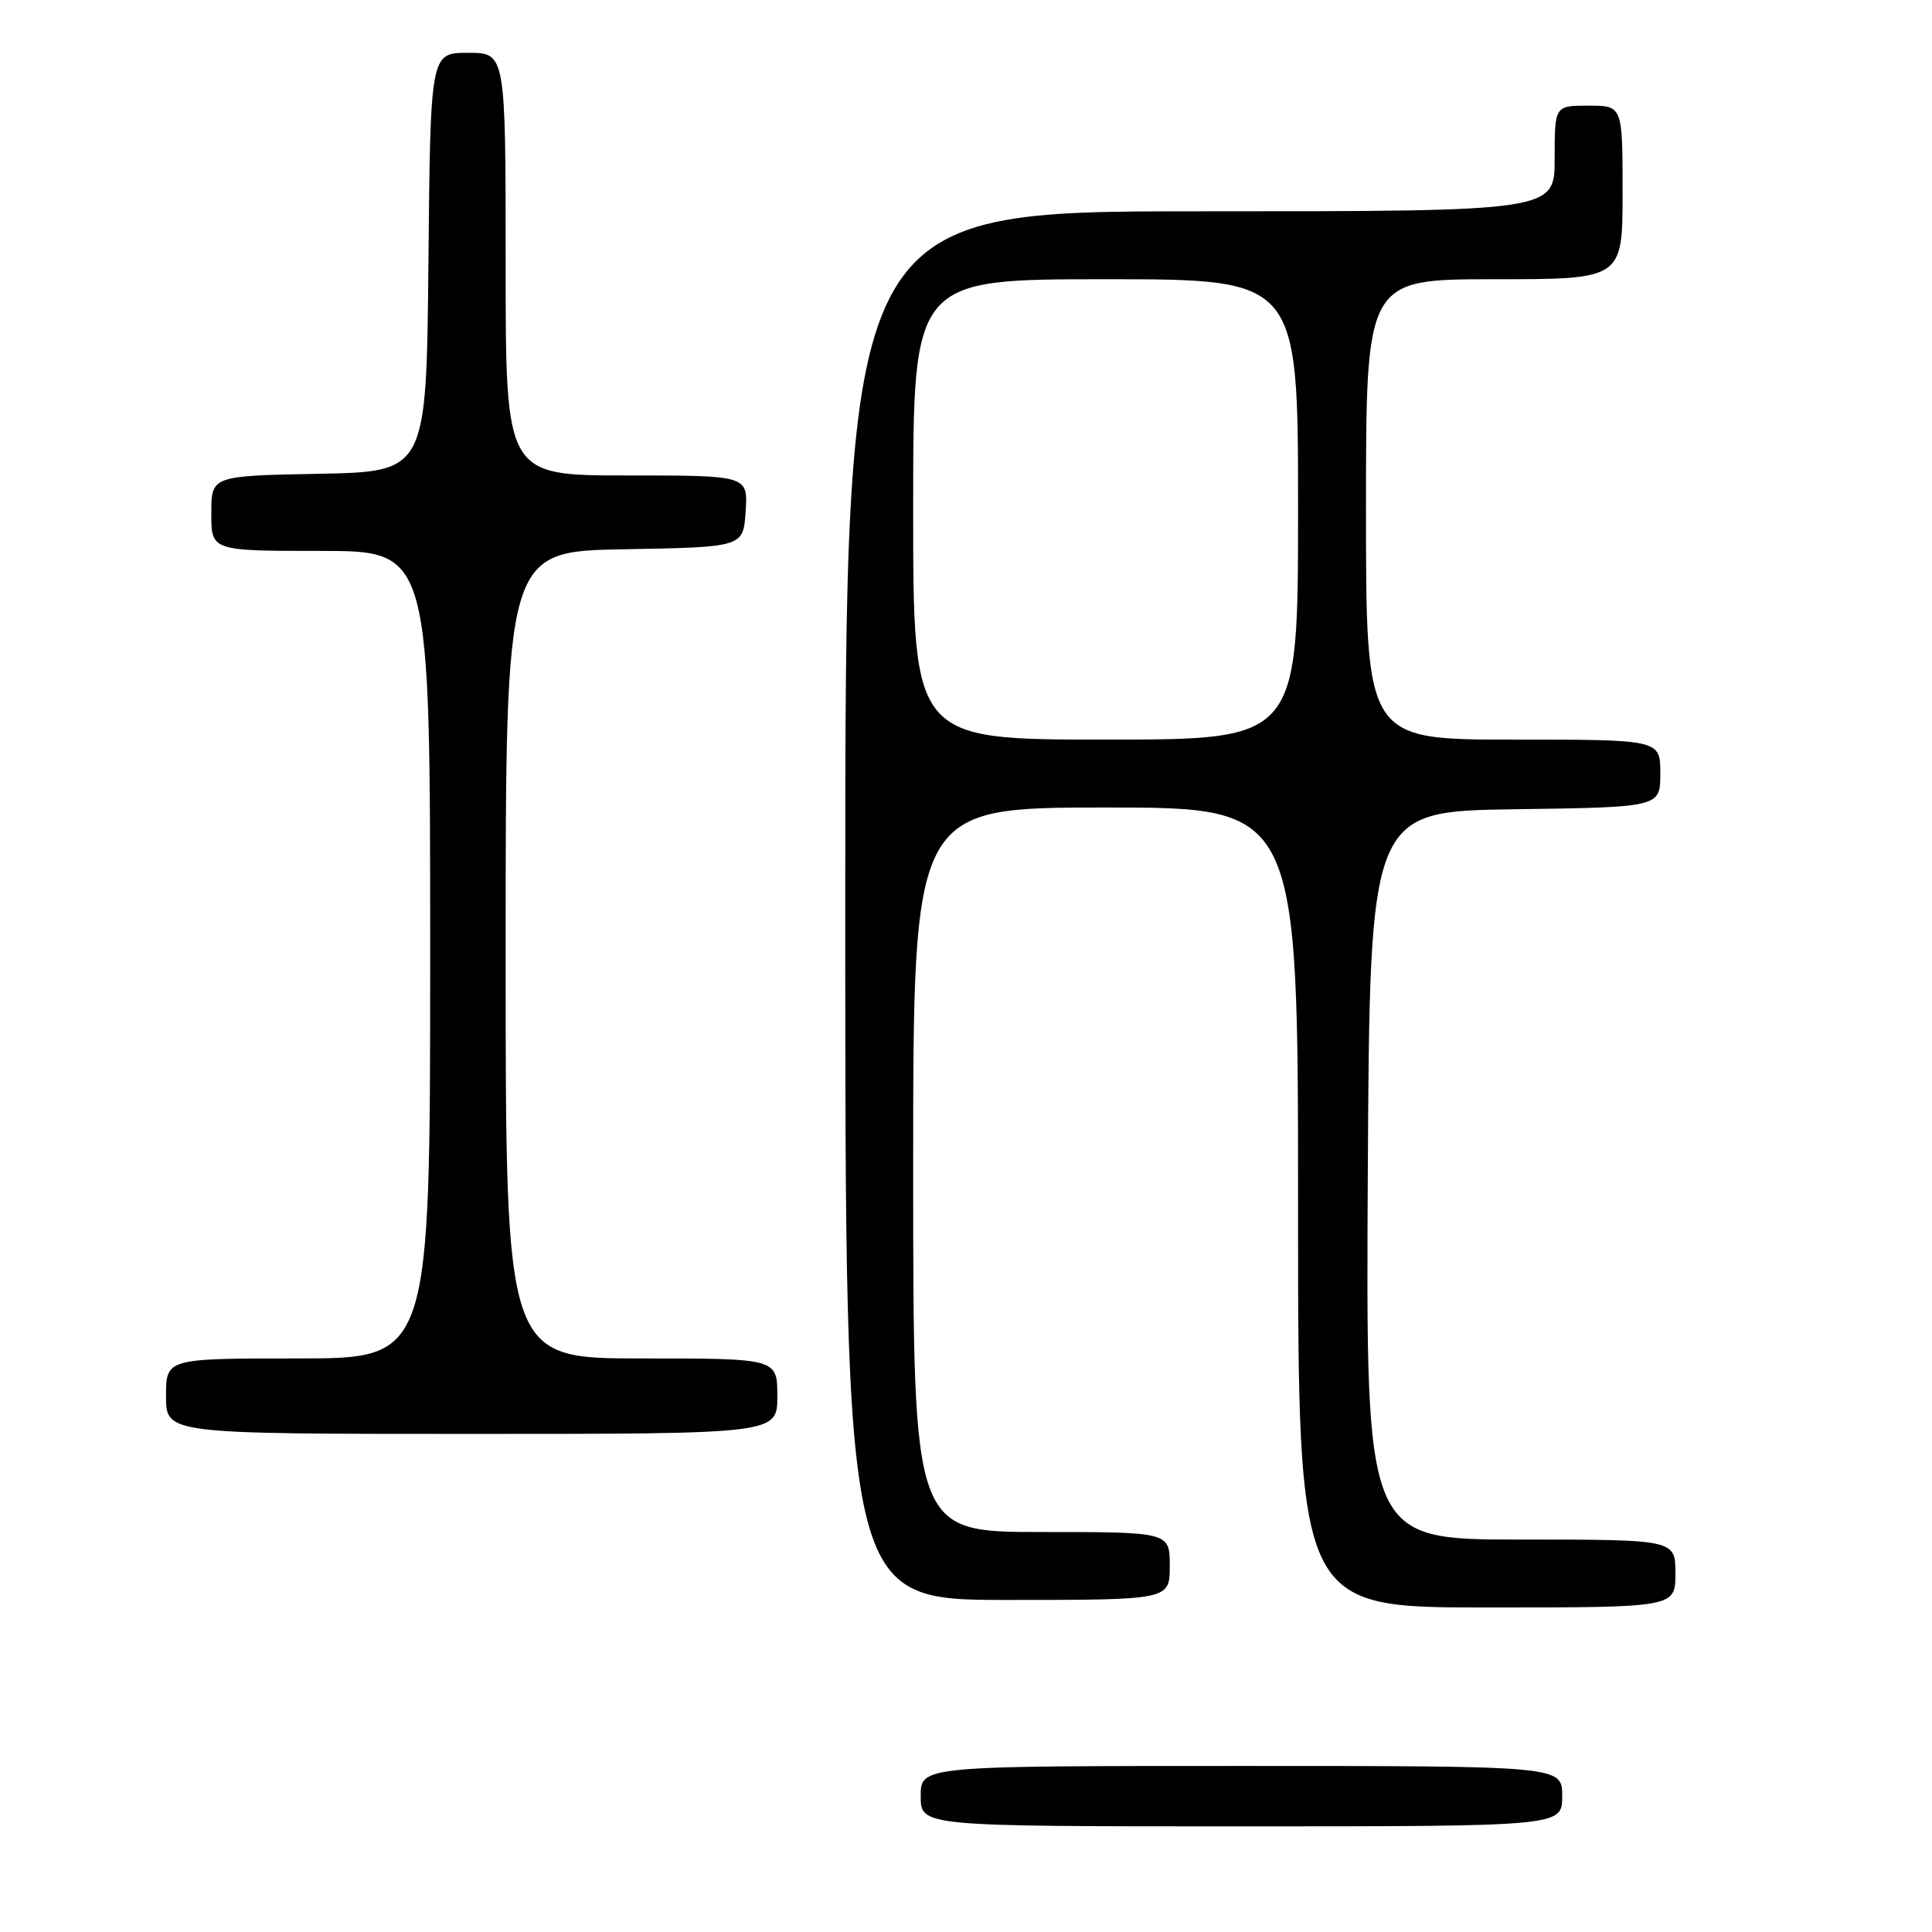 <?xml version="1.0" encoding="UTF-8" standalone="no"?>
<!DOCTYPE svg PUBLIC "-//W3C//DTD SVG 1.1//EN" "http://www.w3.org/Graphics/SVG/1.1/DTD/svg11.dtd" >
<svg xmlns="http://www.w3.org/2000/svg" xmlns:xlink="http://www.w3.org/1999/xlink" version="1.1" viewBox="0 0 256 256">
 <g >
 <path fill="currentColor"
d=" M 207.00 238.00 C 207.00 234.00 207.00 234.00 164.50 234.00 C 122.00 234.00 122.00 234.00 122.00 238.00 C 122.00 242.00 122.00 242.00 164.50 242.00 C 207.00 242.00 207.00 242.00 207.00 238.00 Z  M 222.00 208.50 C 222.00 204.00 222.00 204.00 201.49 204.00 C 180.98 204.00 180.98 204.00 181.24 155.75 C 181.50 107.50 181.50 107.50 200.75 107.23 C 220.00 106.96 220.00 106.96 220.00 102.48 C 220.00 98.00 220.00 98.00 200.50 98.00 C 181.00 98.00 181.00 98.00 181.00 67.50 C 181.00 37.00 181.00 37.00 198.00 37.00 C 215.00 37.00 215.00 37.00 215.00 25.50 C 215.00 14.00 215.00 14.00 210.50 14.00 C 206.00 14.00 206.00 14.00 206.00 21.00 C 206.00 28.00 206.00 28.00 159.00 28.00 C 112.00 28.00 112.00 28.00 112.00 120.00 C 112.00 212.00 112.00 212.00 133.50 212.00 C 155.00 212.00 155.00 212.00 155.00 207.50 C 155.00 203.00 155.00 203.00 138.00 203.00 C 121.00 203.00 121.00 203.00 121.00 155.00 C 121.00 107.00 121.00 107.00 146.50 107.00 C 172.00 107.00 172.00 107.00 172.00 160.00 C 172.00 213.00 172.00 213.00 197.00 213.00 C 222.00 213.00 222.00 213.00 222.00 208.50 Z  M 103.00 185.00 C 103.00 180.00 103.00 180.00 85.00 180.00 C 67.00 180.00 67.00 180.00 67.00 126.53 C 67.00 73.05 67.00 73.05 82.75 72.78 C 98.50 72.50 98.50 72.50 98.80 67.75 C 99.11 63.00 99.11 63.00 83.05 63.00 C 67.00 63.00 67.00 63.00 67.00 35.00 C 67.00 7.00 67.00 7.00 62.02 7.00 C 57.03 7.00 57.03 7.00 56.77 34.75 C 56.50 62.50 56.50 62.50 42.25 62.78 C 28.00 63.05 28.00 63.05 28.00 68.03 C 28.00 73.00 28.00 73.00 42.50 73.00 C 57.00 73.00 57.00 73.00 57.00 126.50 C 57.00 180.00 57.00 180.00 39.50 180.00 C 22.00 180.00 22.00 180.00 22.00 185.00 C 22.00 190.00 22.00 190.00 62.50 190.00 C 103.00 190.00 103.00 190.00 103.00 185.00 Z  M 121.00 67.50 C 121.00 37.00 121.00 37.00 146.50 37.00 C 172.00 37.00 172.00 37.00 172.00 67.50 C 172.00 98.00 172.00 98.00 146.50 98.00 C 121.00 98.00 121.00 98.00 121.00 67.50 Z "/>
</g>
</svg>